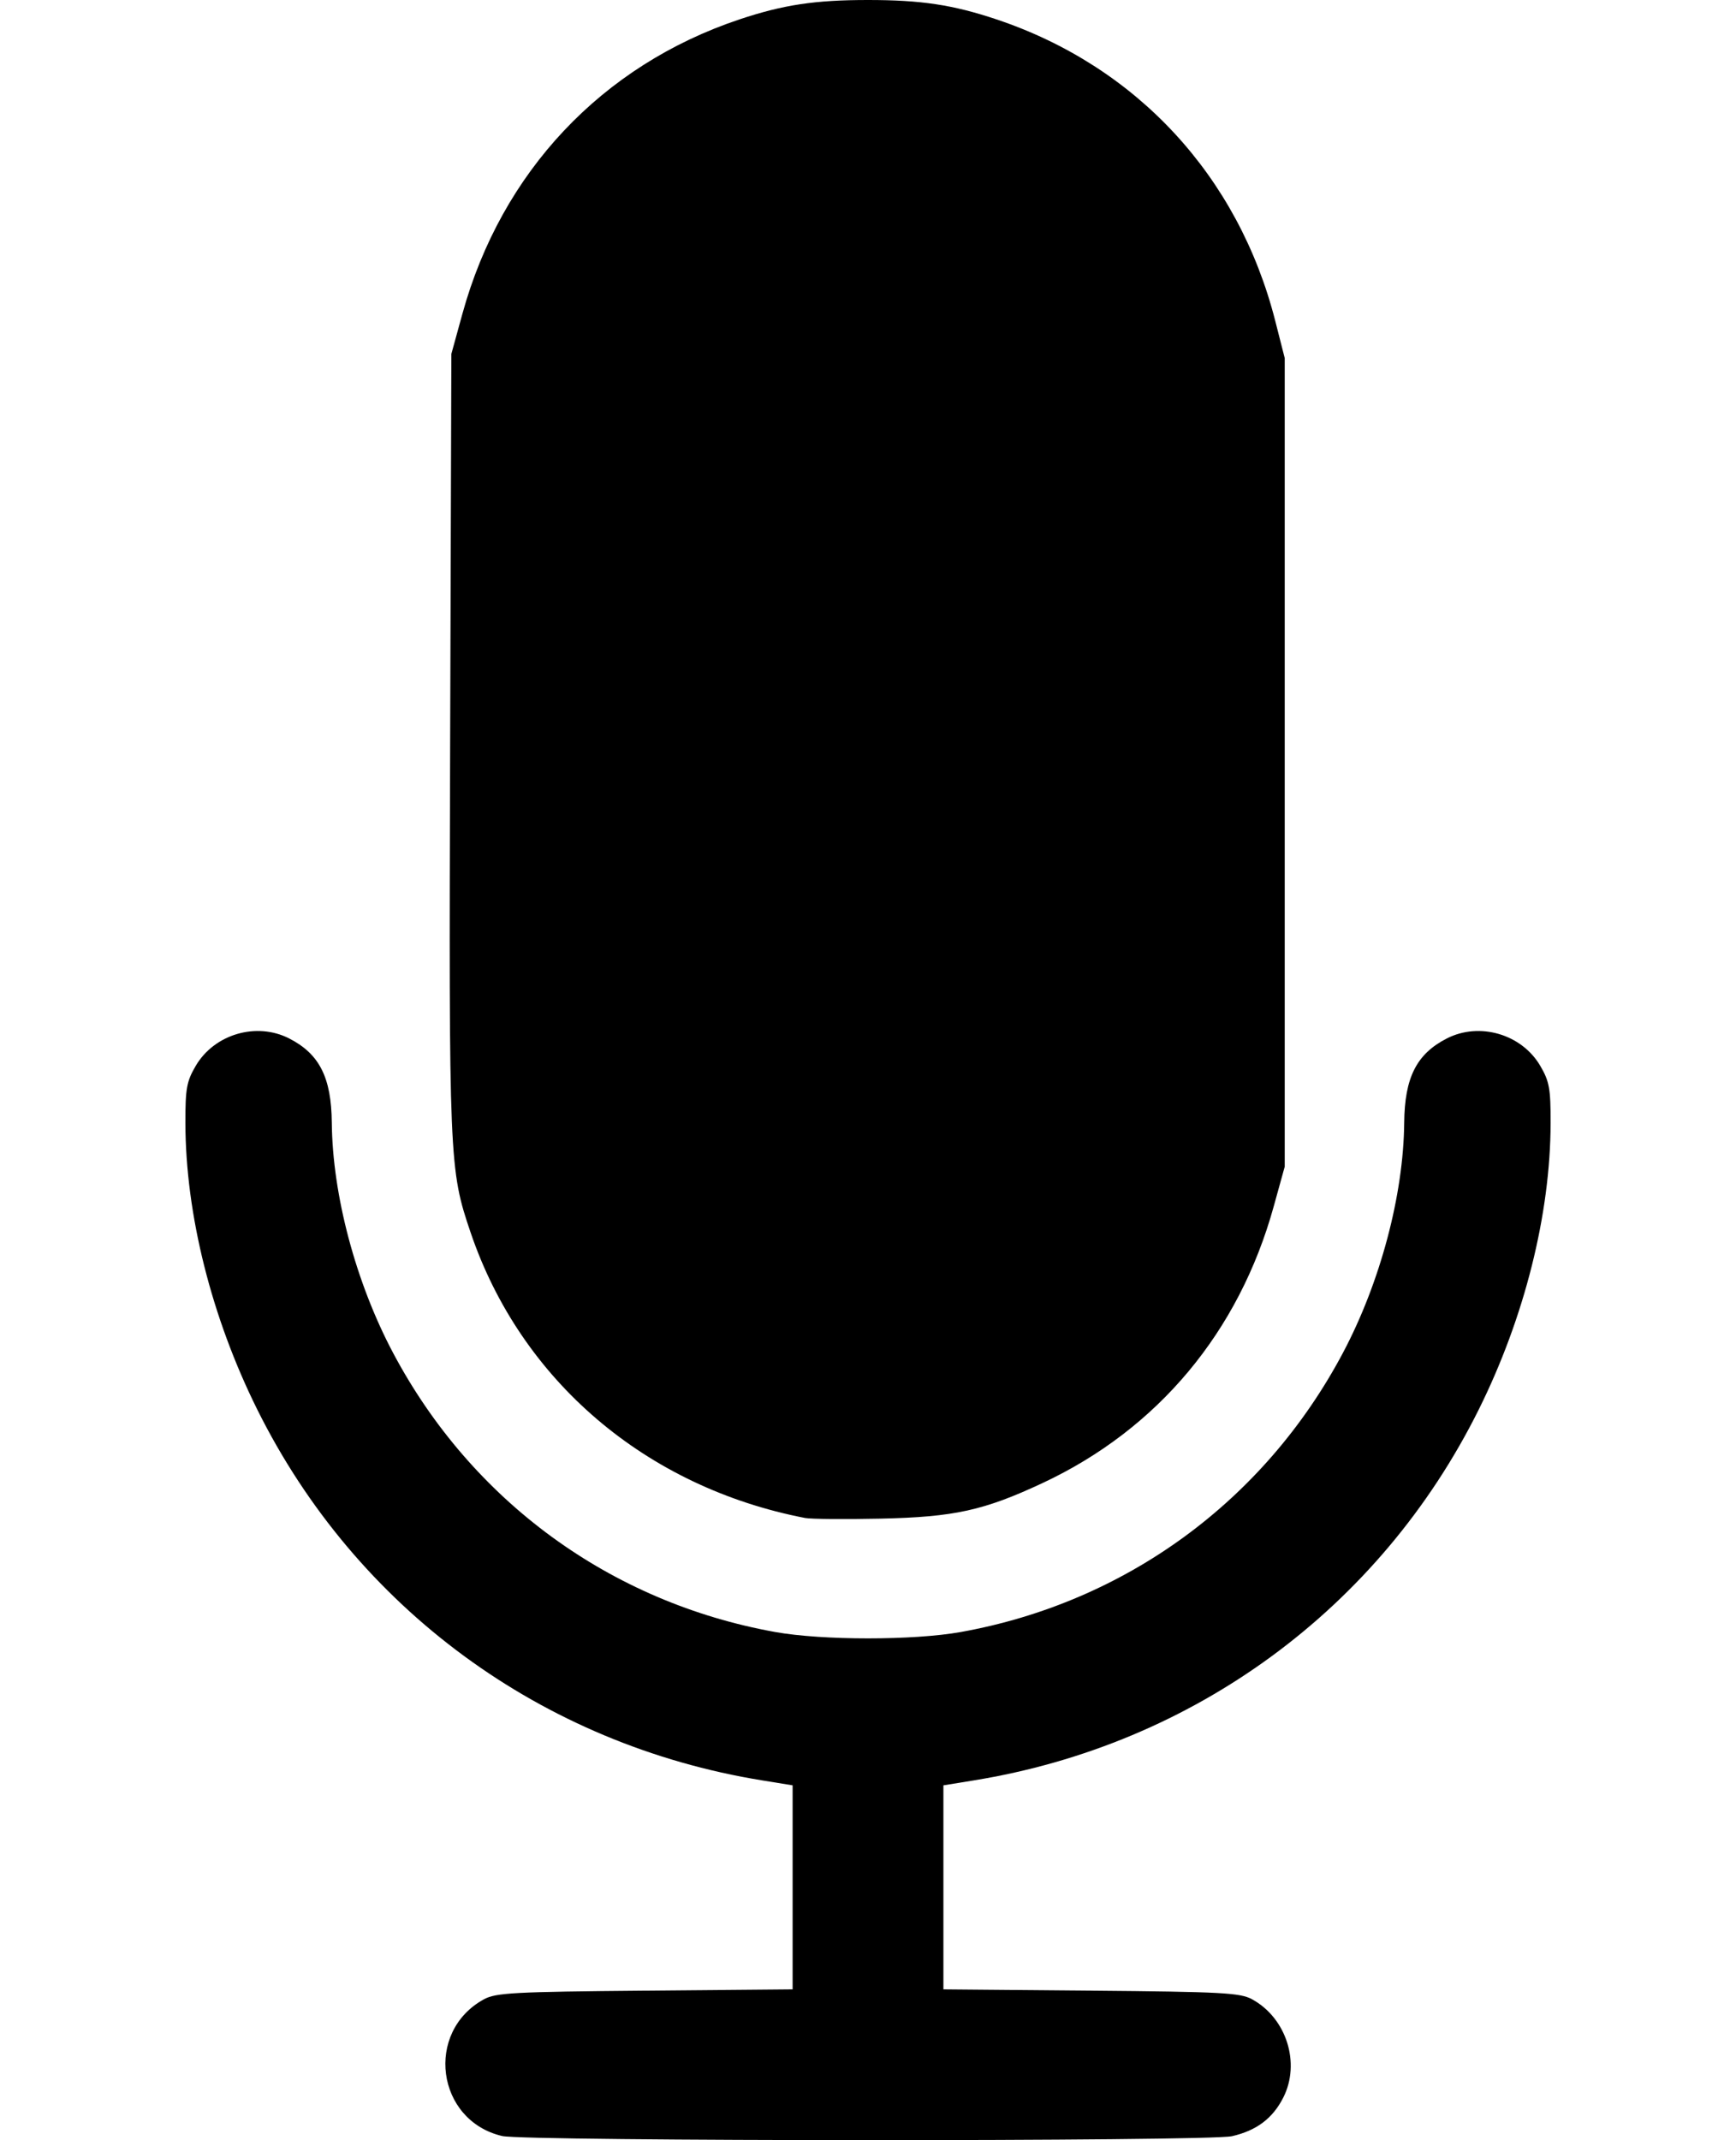 <?xml version="1.0" encoding="UTF-8" standalone="no"?>
<!-- Created with Inkscape (http://www.inkscape.org/) -->

<svg
   version="1.1"
   id="svg824"
   width="64"
   height="78.879"
   viewBox="0 0 64 100.303"
   sodipodi:docname="unmute.svg"
   inkscape:version="1.1.2 (b8e25be833, 2022-02-05)"
   xmlns:inkscape="http://www.inkscape.org/namespaces/inkscape"
   xmlns:sodipodi="http://sodipodi.sourceforge.net/DTD/sodipodi-0.dtd"
   xmlns="http://www.w3.org/2000/svg"
   xmlns:svg="http://www.w3.org/2000/svg">
  <defs
     id="defs828" />
  <sodipodi:namedview
     id="namedview826"
     pagecolor="#ffffff"
     bordercolor="#666666"
     borderopacity="1.0"
     inkscape:pageshadow="2"
     inkscape:pageopacity="0.0"
     inkscape:pagecheckerboard="0"
     showgrid="false"
     fit-margin-top="0"
     fit-margin-left="0"
     fit-margin-right="0"
     fit-margin-bottom="0"
     inkscape:zoom="1.742513"
     inkscape:cx="147.2012"
     inkscape:cy="230.12741"
     inkscape:window-width="1920"
     inkscape:window-height="1017"
     inkscape:window-x="-8"
     inkscape:window-y="-8"
     inkscape:window-maximized="1"
     inkscape:current-layer="g830" />
  <g
     inkscape:groupmode="layer"
     inkscape:label="Image"
     id="g830"
     transform="translate(-84.242,-1.493)">
    <path
       style="fill:#000000;stroke-width:0.196"
       d="m 99.091,101.603 c -3.09,-0.726 -3.643,-4.884 -0.853,-6.409 0.558,-0.305 1.402,-0.35 7.549,-0.404 l 6.921,-0.061 v -4.781 -4.781 L 111.285,84.936 C 100.95,83.259 92.241,76.866 87.612,67.556 85.464,63.237 84.25,58.4 84.242,54.127 c -0.003,-1.618 0.057,-1.952 0.485,-2.681 0.872,-1.487 2.847,-2.066 4.379,-1.284 1.419,0.724 1.979,1.831 1.999,3.948 0.032,3.393 1.125,7.496 2.874,10.791 3.684,6.94 10.191,11.692 17.91,13.08 2.216,0.398 6.49,0.398 8.706,0 7.719,-1.388 14.225,-6.139 17.91,-13.08 1.749,-3.295 2.842,-7.398 2.874,-10.791 0.02,-2.117 0.581,-3.224 1.999,-3.948 1.533,-0.782 3.508,-0.203 4.379,1.284 0.427,0.729 0.488,1.063 0.485,2.681 -0.008,4.273 -1.222,9.111 -3.369,13.429 -4.63,9.31 -13.338,15.703 -23.673,17.38 l -1.423,0.231 v 4.781 4.781 l 6.921,0.061 c 6.147,0.054 6.991,0.099 7.549,0.404 1.615,0.883 2.284,2.996 1.46,4.612 -0.497,0.974 -1.25,1.54 -2.402,1.805 -1.093,0.252 -33.139,0.244 -34.213,-0.008 z M 113.297,72.638 C 105.83,71.195 99.972,66.199 97.614,59.262 96.607,56.299 96.592,55.936 96.653,36.318 l 0.057,-18.237 0.52,-1.889 C 99.06,9.553 103.765,4.558 110.223,2.4 c 2.043,-0.682 3.532,-0.907 6.019,-0.907 2.487,0 3.976,0.224 6.019,0.907 6.578,2.198 11.345,7.352 13.073,14.135 l 0.444,1.742 v 18.947 18.947 l -0.517,1.867 c -1.626,5.878 -5.429,10.429 -10.826,12.957 -2.757,1.291 -4.153,1.598 -7.604,1.672 -1.674,0.036 -3.264,0.022 -3.534,-0.03 z"
       id="path968" />
  </g>
</svg>
